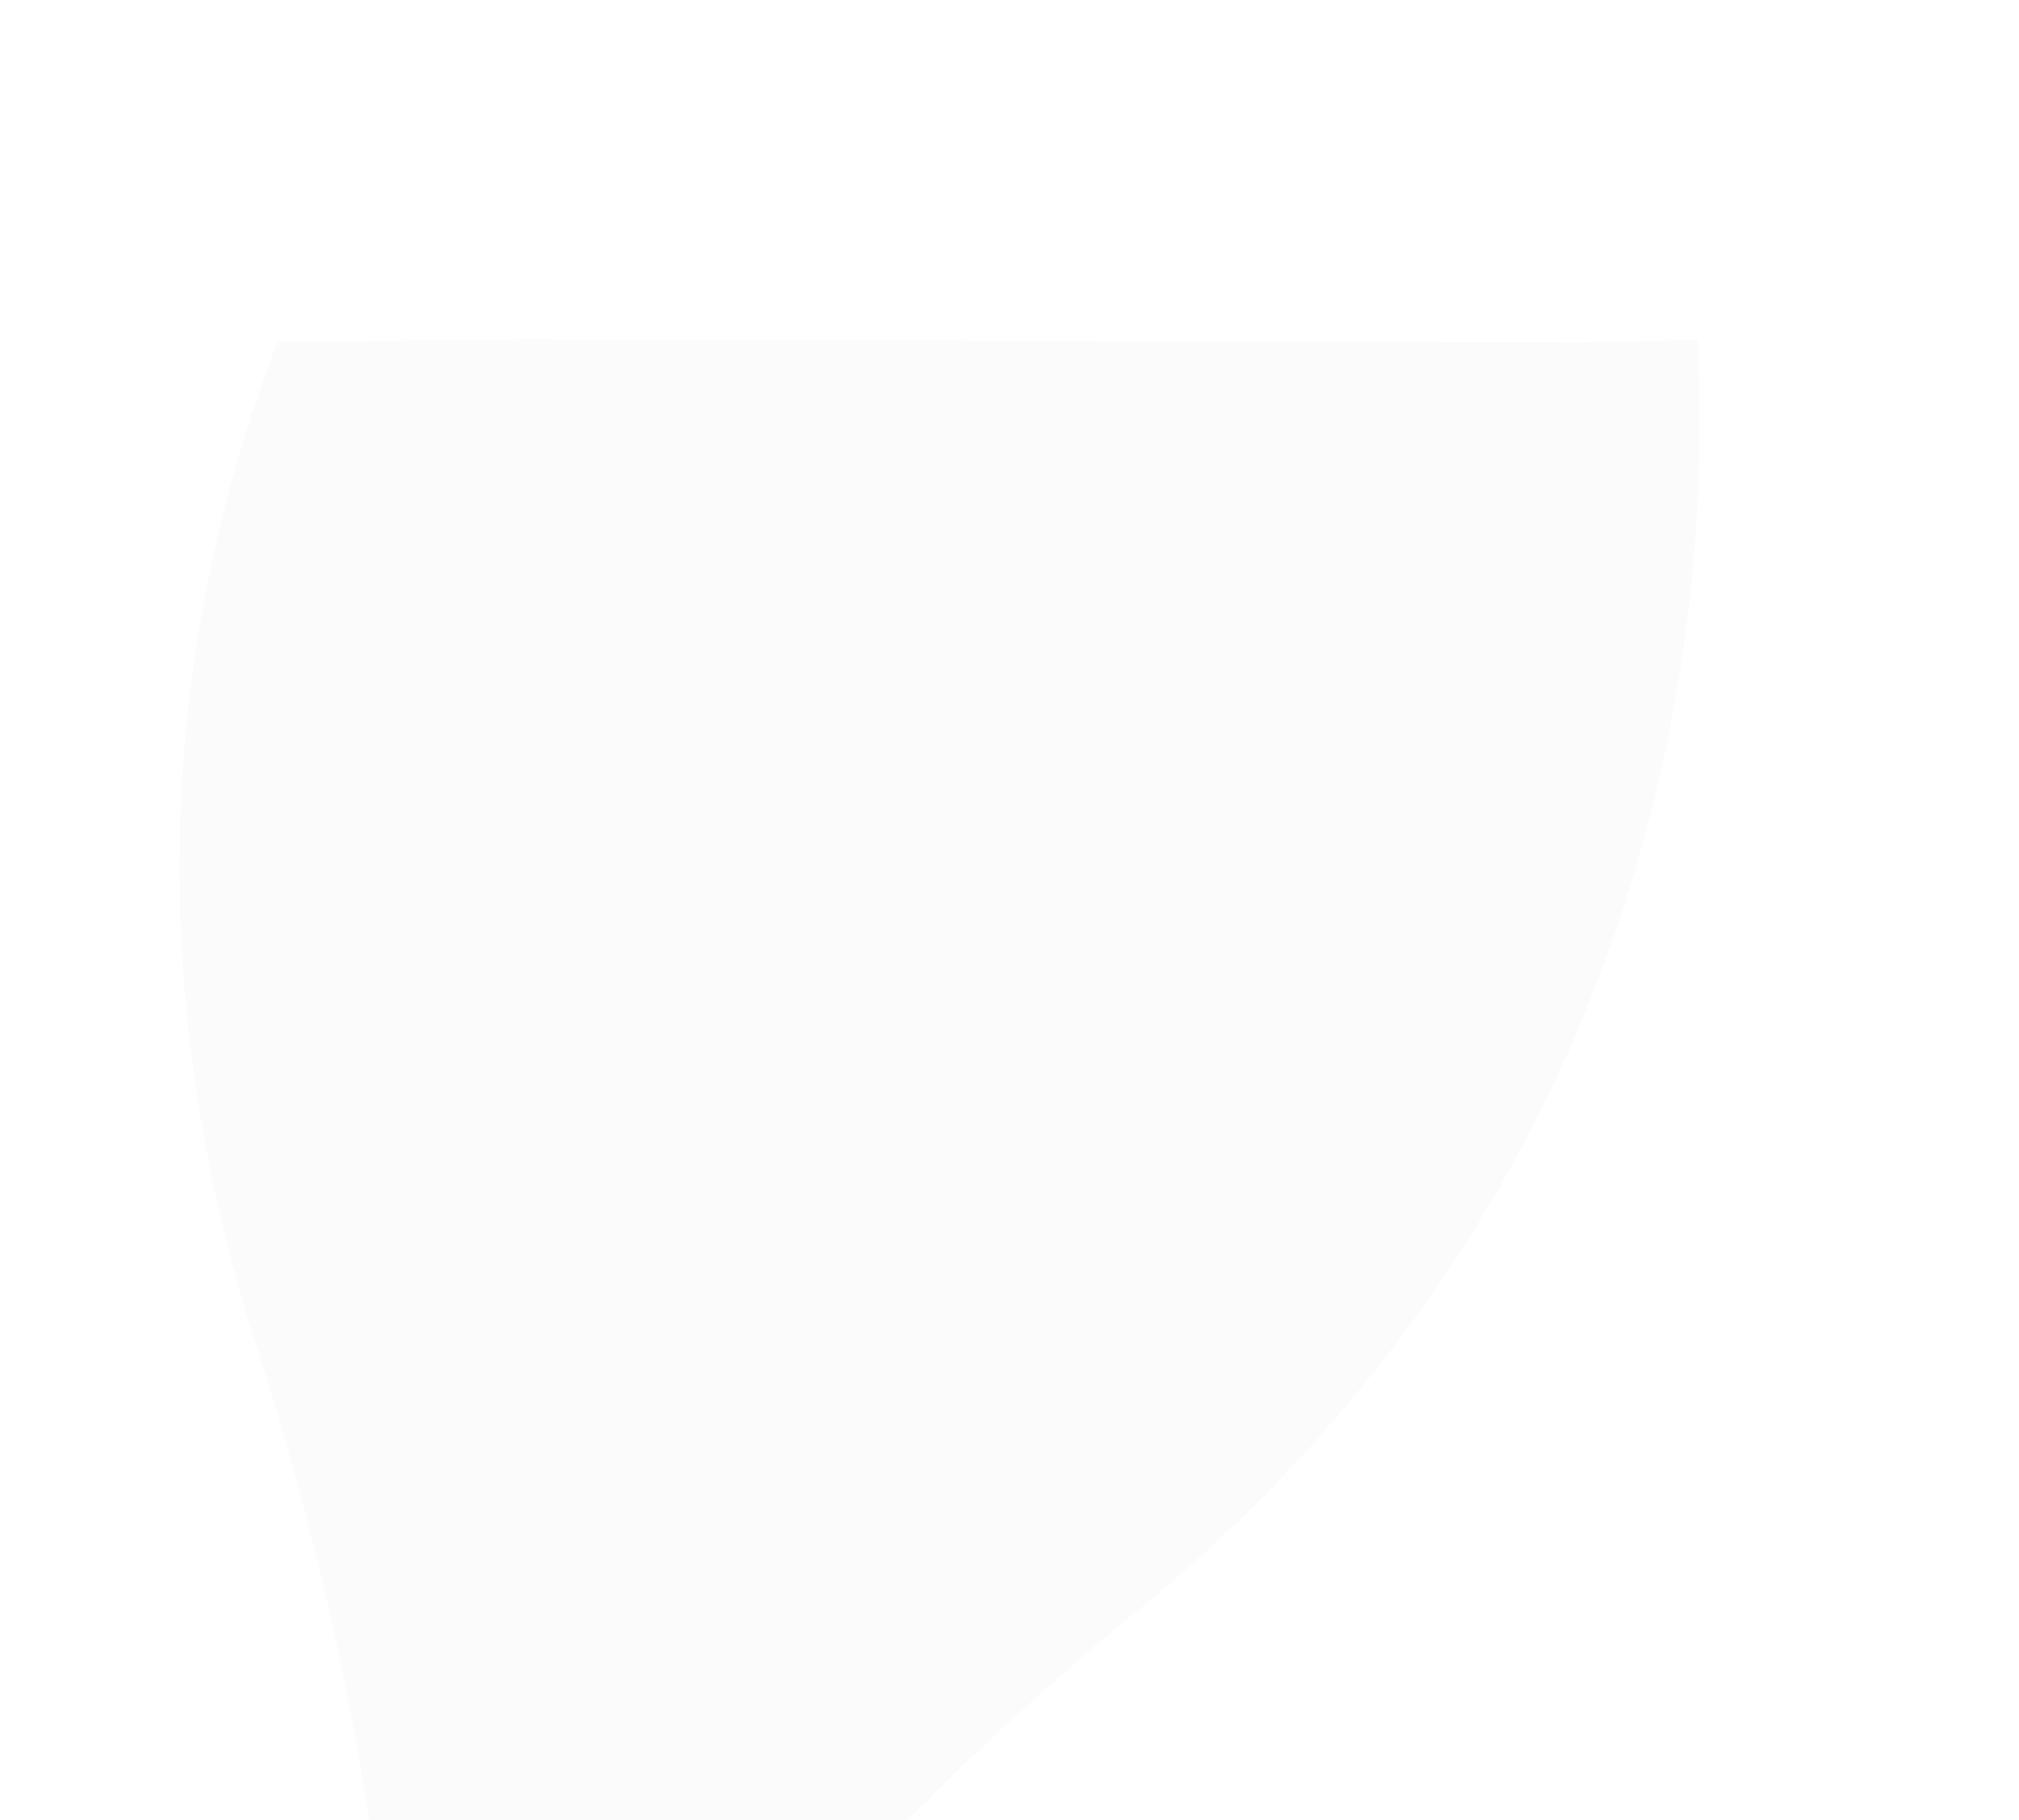 <svg width="427" height="385" viewBox="0 0 427 385" fill="none" xmlns="http://www.w3.org/2000/svg">
<g filter="url(#filter0_d)">
<path d="M139 385L148 385L157 385L158 385C158 385 166.992 385 173 385C189.556 384.919 171.975 385.001 190 385C218.538 355.417 243.691 335.243 243.691 335.243C356.962 243.54 367.087 123.341 364.035 65.03C350.753 65.031 339.523 65.448 339.523 65.448L115.864 64.782C115.864 64.782 70.617 65.305 63.694 65.306C42.63 120.039 31.736 193.757 60.066 280.408C60.066 280.408 76.851 330.353 84 385C97.5 385 89.5 385 93 385C95.798 385 100 385 100 385L101 385L103 385L108.107 385L117 385L114.047 385L108.107 385C108.107 385 120.5 385 121 385L128 385L131 385L135 385C137.003 385 139 385 139 385Z" fill="#FBFBFB"/>
</g>
<defs>
<filter id="filter0_d" x="0.399" y="0.656" width="426.023" height="421.566" filterUnits="userSpaceOnUse" color-interpolation-filters="sRGB">
<feFlood flood-opacity="0" result="BackgroundImageFix"/>
<feColorMatrix in="SourceAlpha" type="matrix" values="0 0 0 0 0 0 0 0 0 0 0 0 0 0 0 0 0 0 127 0"/>
<feOffset dx="-5" dy="7"/>
<feGaussianBlur stdDeviation="3.5"/>
<feColorMatrix type="matrix" values="0 0 0 0 0.271 0 0 0 0 0.29 0 0 0 0 0.443 0 0 0 0.3 0"/>
<feBlend mode="normal" in2="BackgroundImageFix" result="effect1_dropShadow"/>
<feBlend mode="normal" in="SourceGraphic" in2="effect1_dropShadow" result="shape"/>
</filter>
</defs>
</svg>
